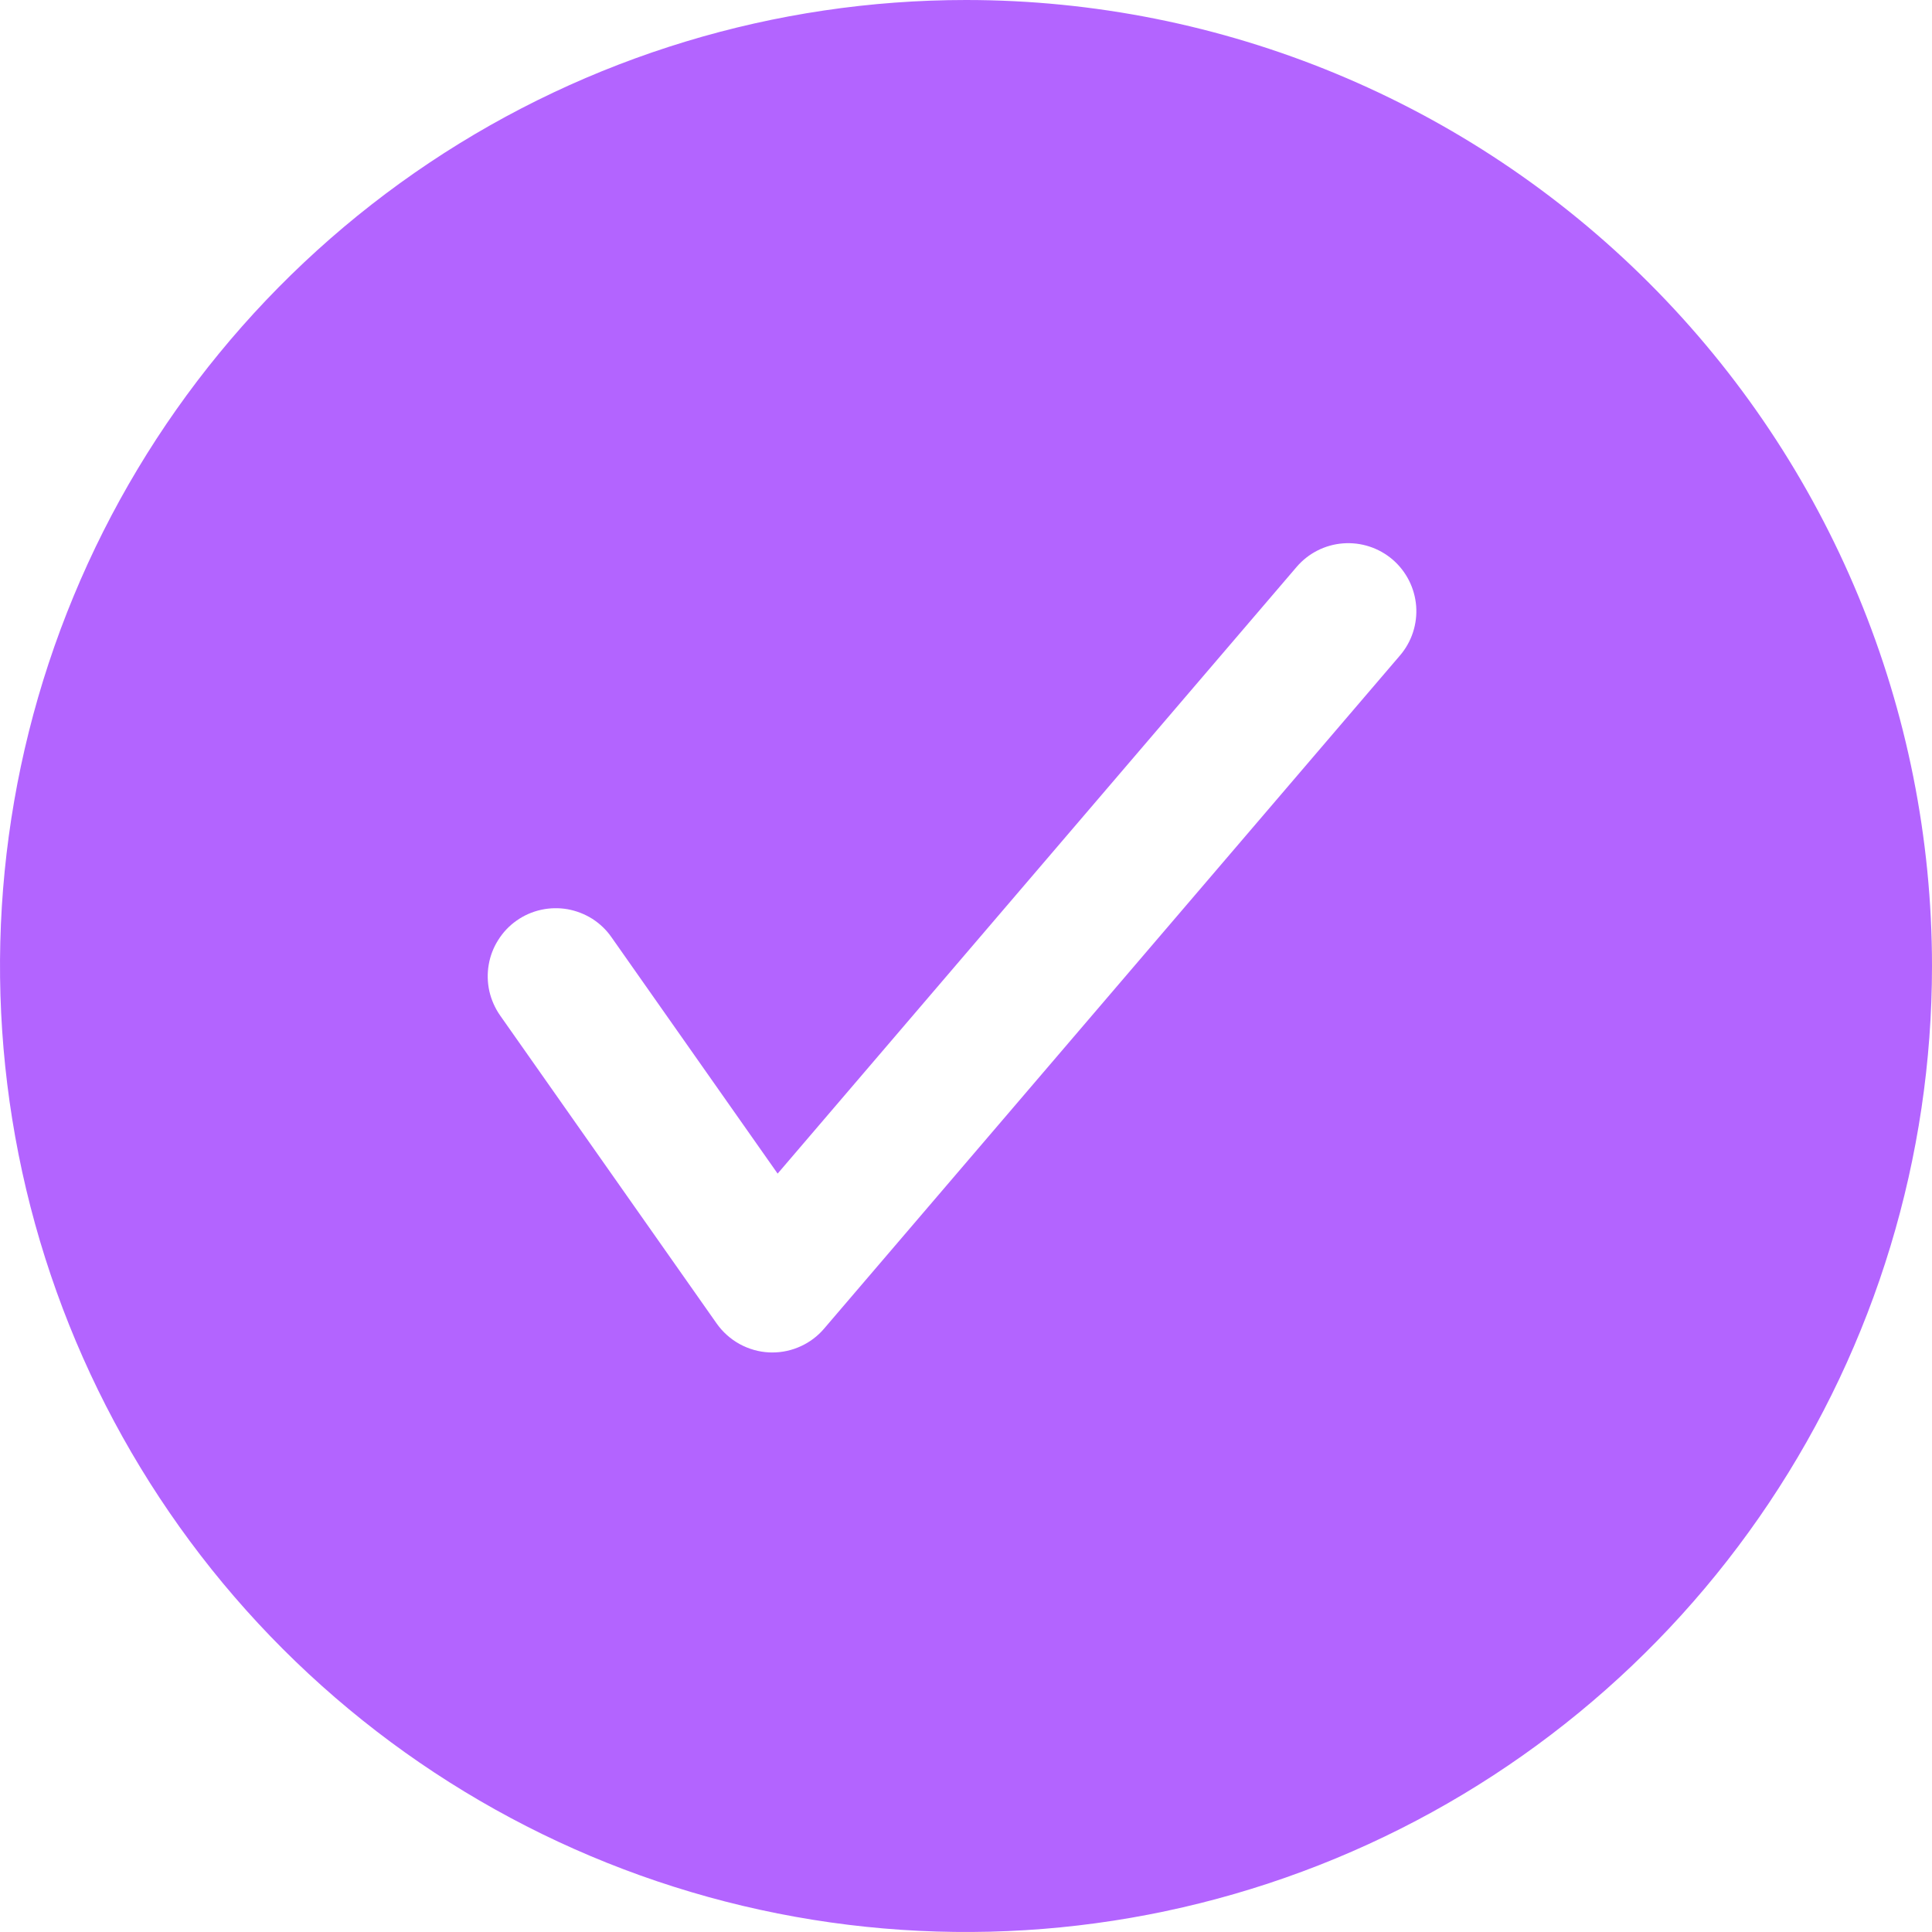 <svg width="28" height="28" viewBox="0 0 28 28" fill="none" xmlns="http://www.w3.org/2000/svg">
<path opacity="0.9" d="M14 0C11.231 -2.85394e-06 8.524 0.821 6.222 2.359C3.92 3.898 2.125 6.084 1.066 8.642C0.006 11.201 -0.271 14.015 0.269 16.731C0.809 19.447 2.143 21.942 4.1 23.899C6.058 25.857 8.553 27.191 11.269 27.731C13.985 28.271 16.799 27.994 19.358 26.934C21.916 25.875 24.102 24.08 25.64 21.778C27.179 19.476 28 16.769 28 14C28 10.287 26.525 6.726 23.899 4.101C21.274 1.475 17.713 3.18919e-06 14 0ZM20.29 9.499L11.943 19.256C11.851 19.364 11.736 19.451 11.607 19.51C11.477 19.57 11.337 19.601 11.194 19.601C11.179 19.601 11.163 19.6 11.147 19.6C10.997 19.593 10.851 19.551 10.719 19.479C10.587 19.406 10.474 19.305 10.387 19.182L7.248 14.717C7.174 14.611 7.121 14.491 7.092 14.365C7.064 14.238 7.061 14.108 7.083 13.98C7.105 13.852 7.152 13.73 7.222 13.621C7.291 13.511 7.381 13.416 7.487 13.342C7.593 13.267 7.713 13.214 7.84 13.186C7.966 13.158 8.097 13.155 8.225 13.177C8.352 13.2 8.474 13.247 8.584 13.316C8.693 13.386 8.788 13.476 8.862 13.583L11.27 17.009L18.791 8.217C18.961 8.018 19.203 7.895 19.464 7.875C19.725 7.855 19.983 7.939 20.182 8.109C20.38 8.279 20.503 8.521 20.524 8.782C20.544 9.042 20.46 9.301 20.29 9.499Z" fill="#870AFF" fill-opacity="0.7"/>
</svg>
